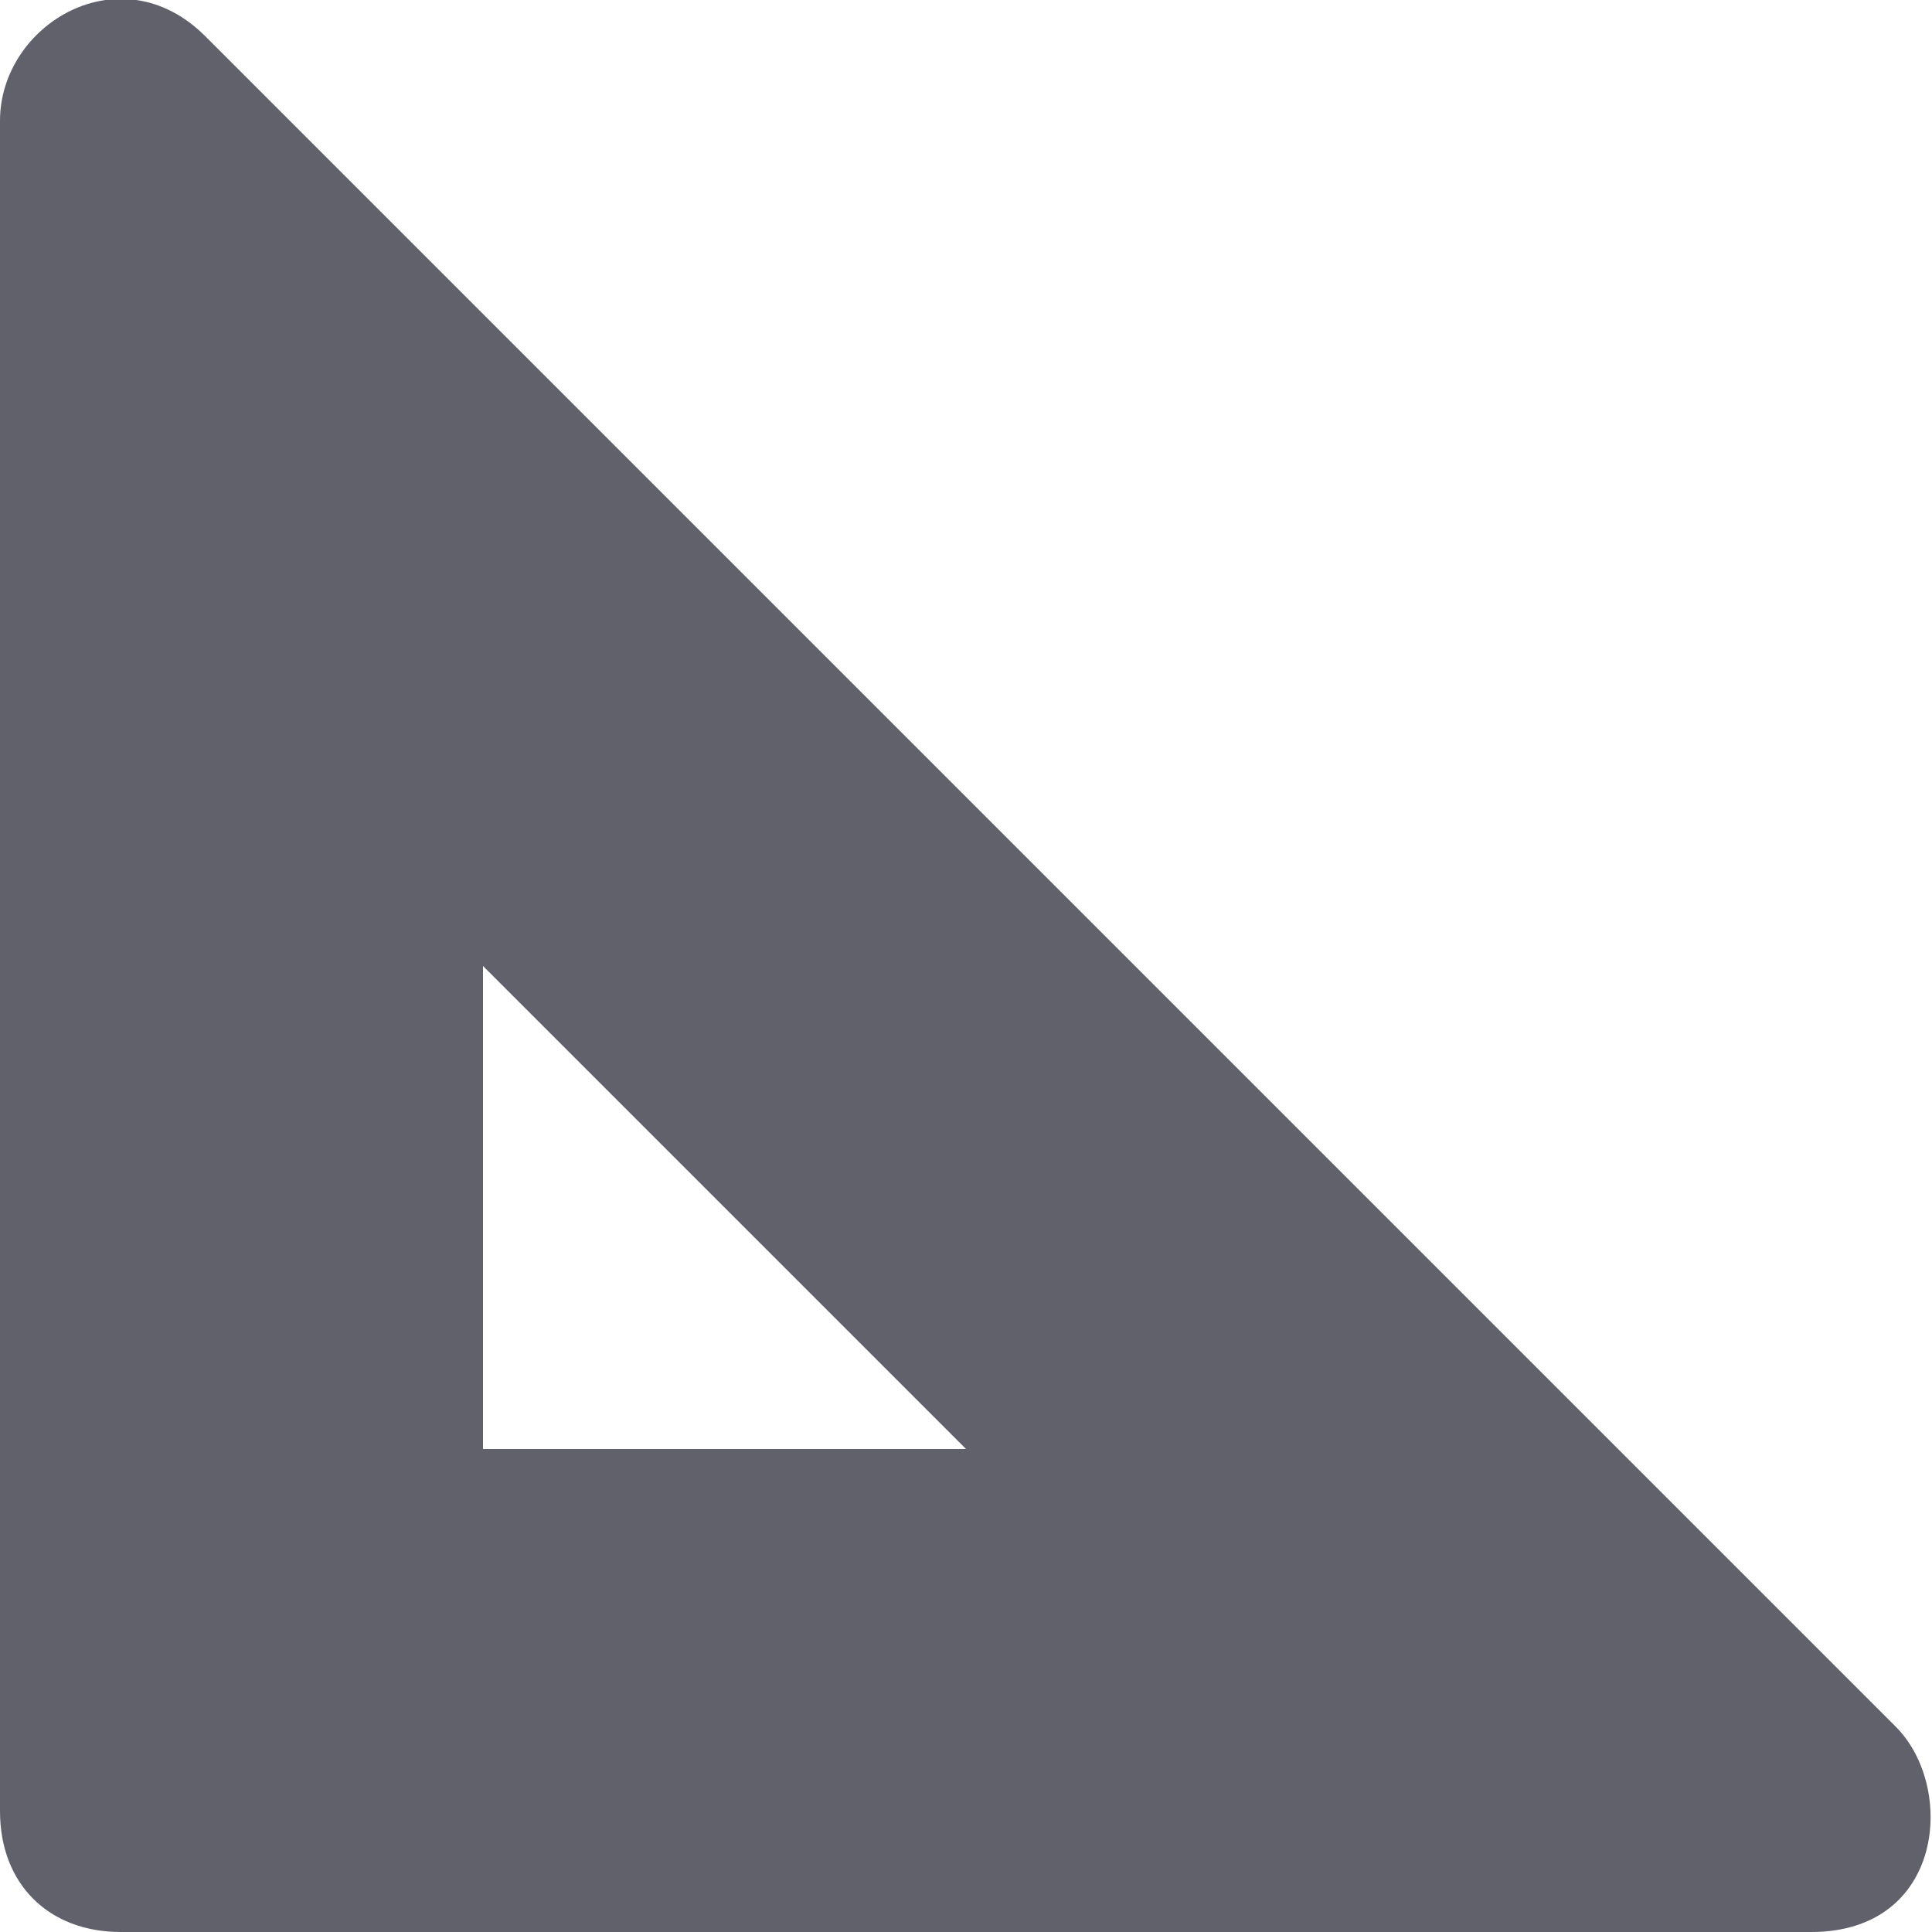 <svg xmlns="http://www.w3.org/2000/svg" height="16" width="16" viewBox="0 0 16 16"><title>measure big 2</title><g fill="#61616b" class="nc-icon-wrapper"><path fill="#61616b" d="M15.7,14.3l-14-14C1-0.4,0,0.2,0,1v14c0,0.6,0.4,1,1,1h14C16.1,16,16.2,14.8,15.7,14.3z M4,12V8l4,4H4z"></path></g></svg>